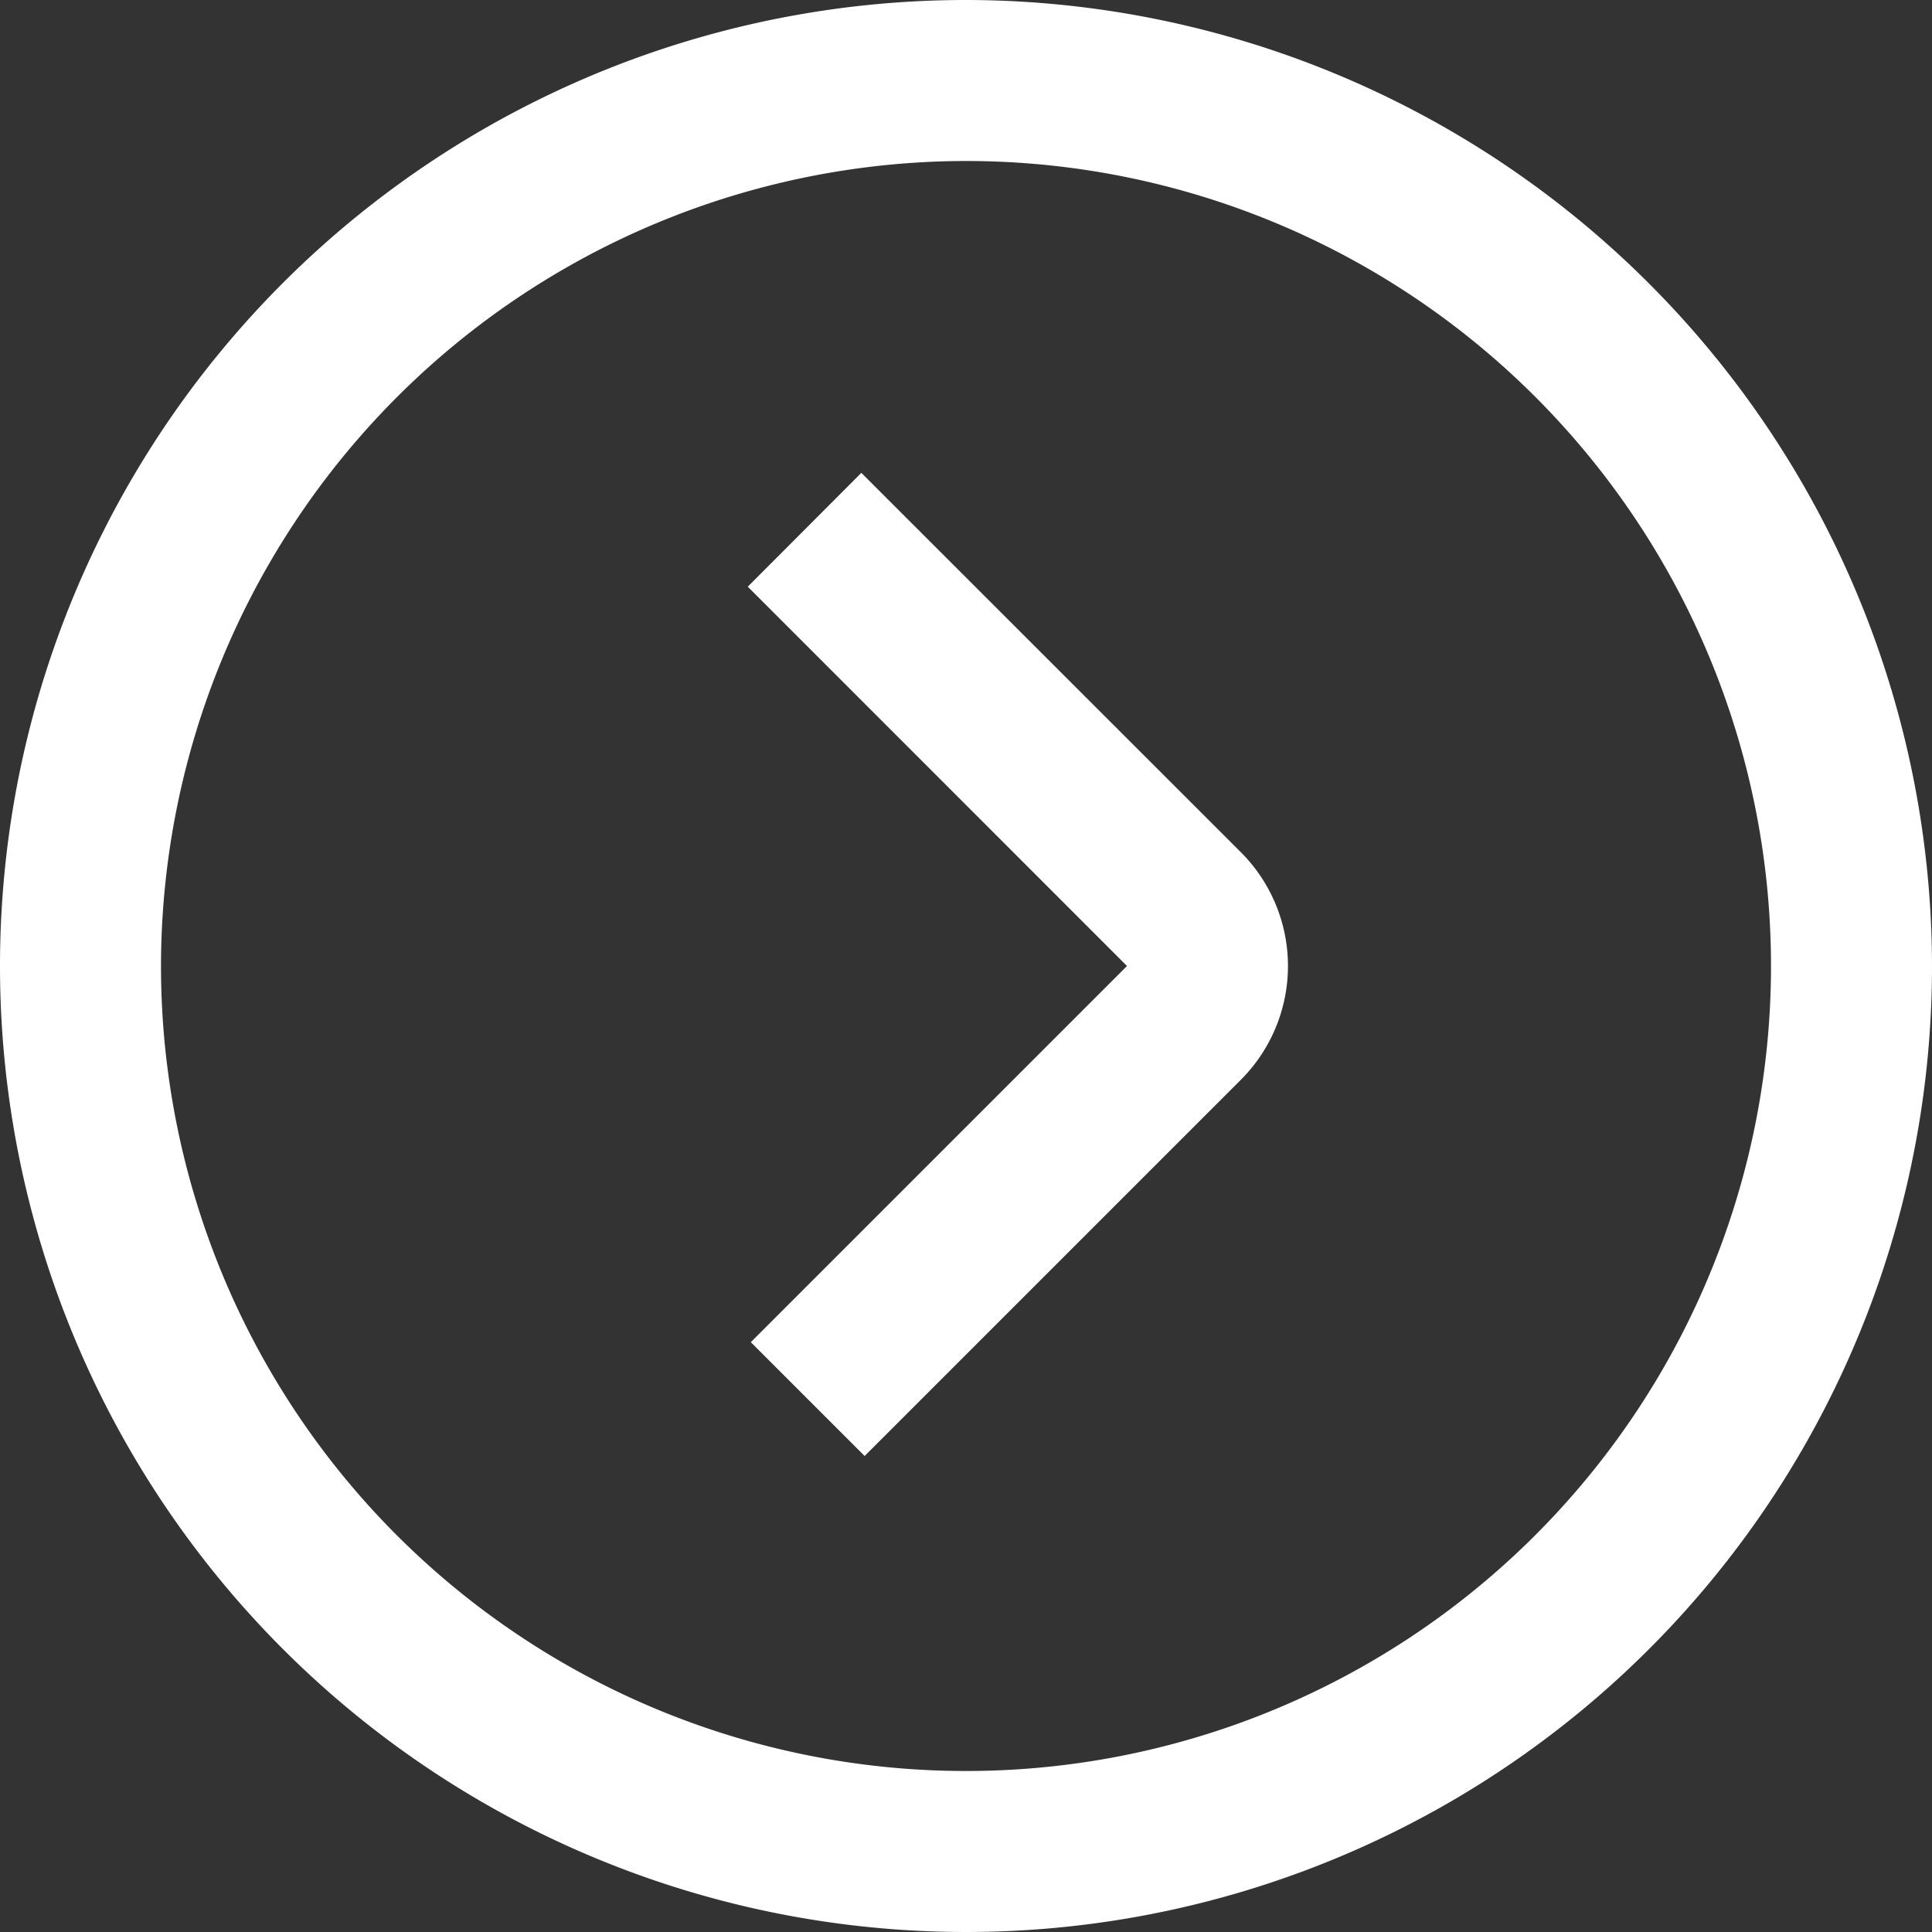 <?xml version="1.0"?>
<svg xmlns="http://www.w3.org/2000/svg" xmlns:xlink="http://www.w3.org/1999/xlink" xmlns:svgjs="http://svgjs.com/svgjs" version="1.1" width="512" height="512" x="0" y="0" viewBox="0 0 24 24" style="enable-background:new 0 0 512 512" xml:space="preserve"><rect x="0" y="0" width="24" height="24" fill="#333333" stroke="none"/><g><path xmlns="http://www.w3.org/2000/svg" d="M24,12A12,12,0,1,1,12,0,12.013,12.013,0,0,1,24,12ZM2,12A10,10,0,1,0,12,2,10.011,10.011,0,0,0,2,12Zm13.414-1.414L10.7,5.874,9.289,7.288,14,12,9.327,16.673l1.414,1.414,4.673-4.673a2,2,0,0,0,0-2.828Z" fill="#ffffff" data-original="#000000"/></g></svg>
